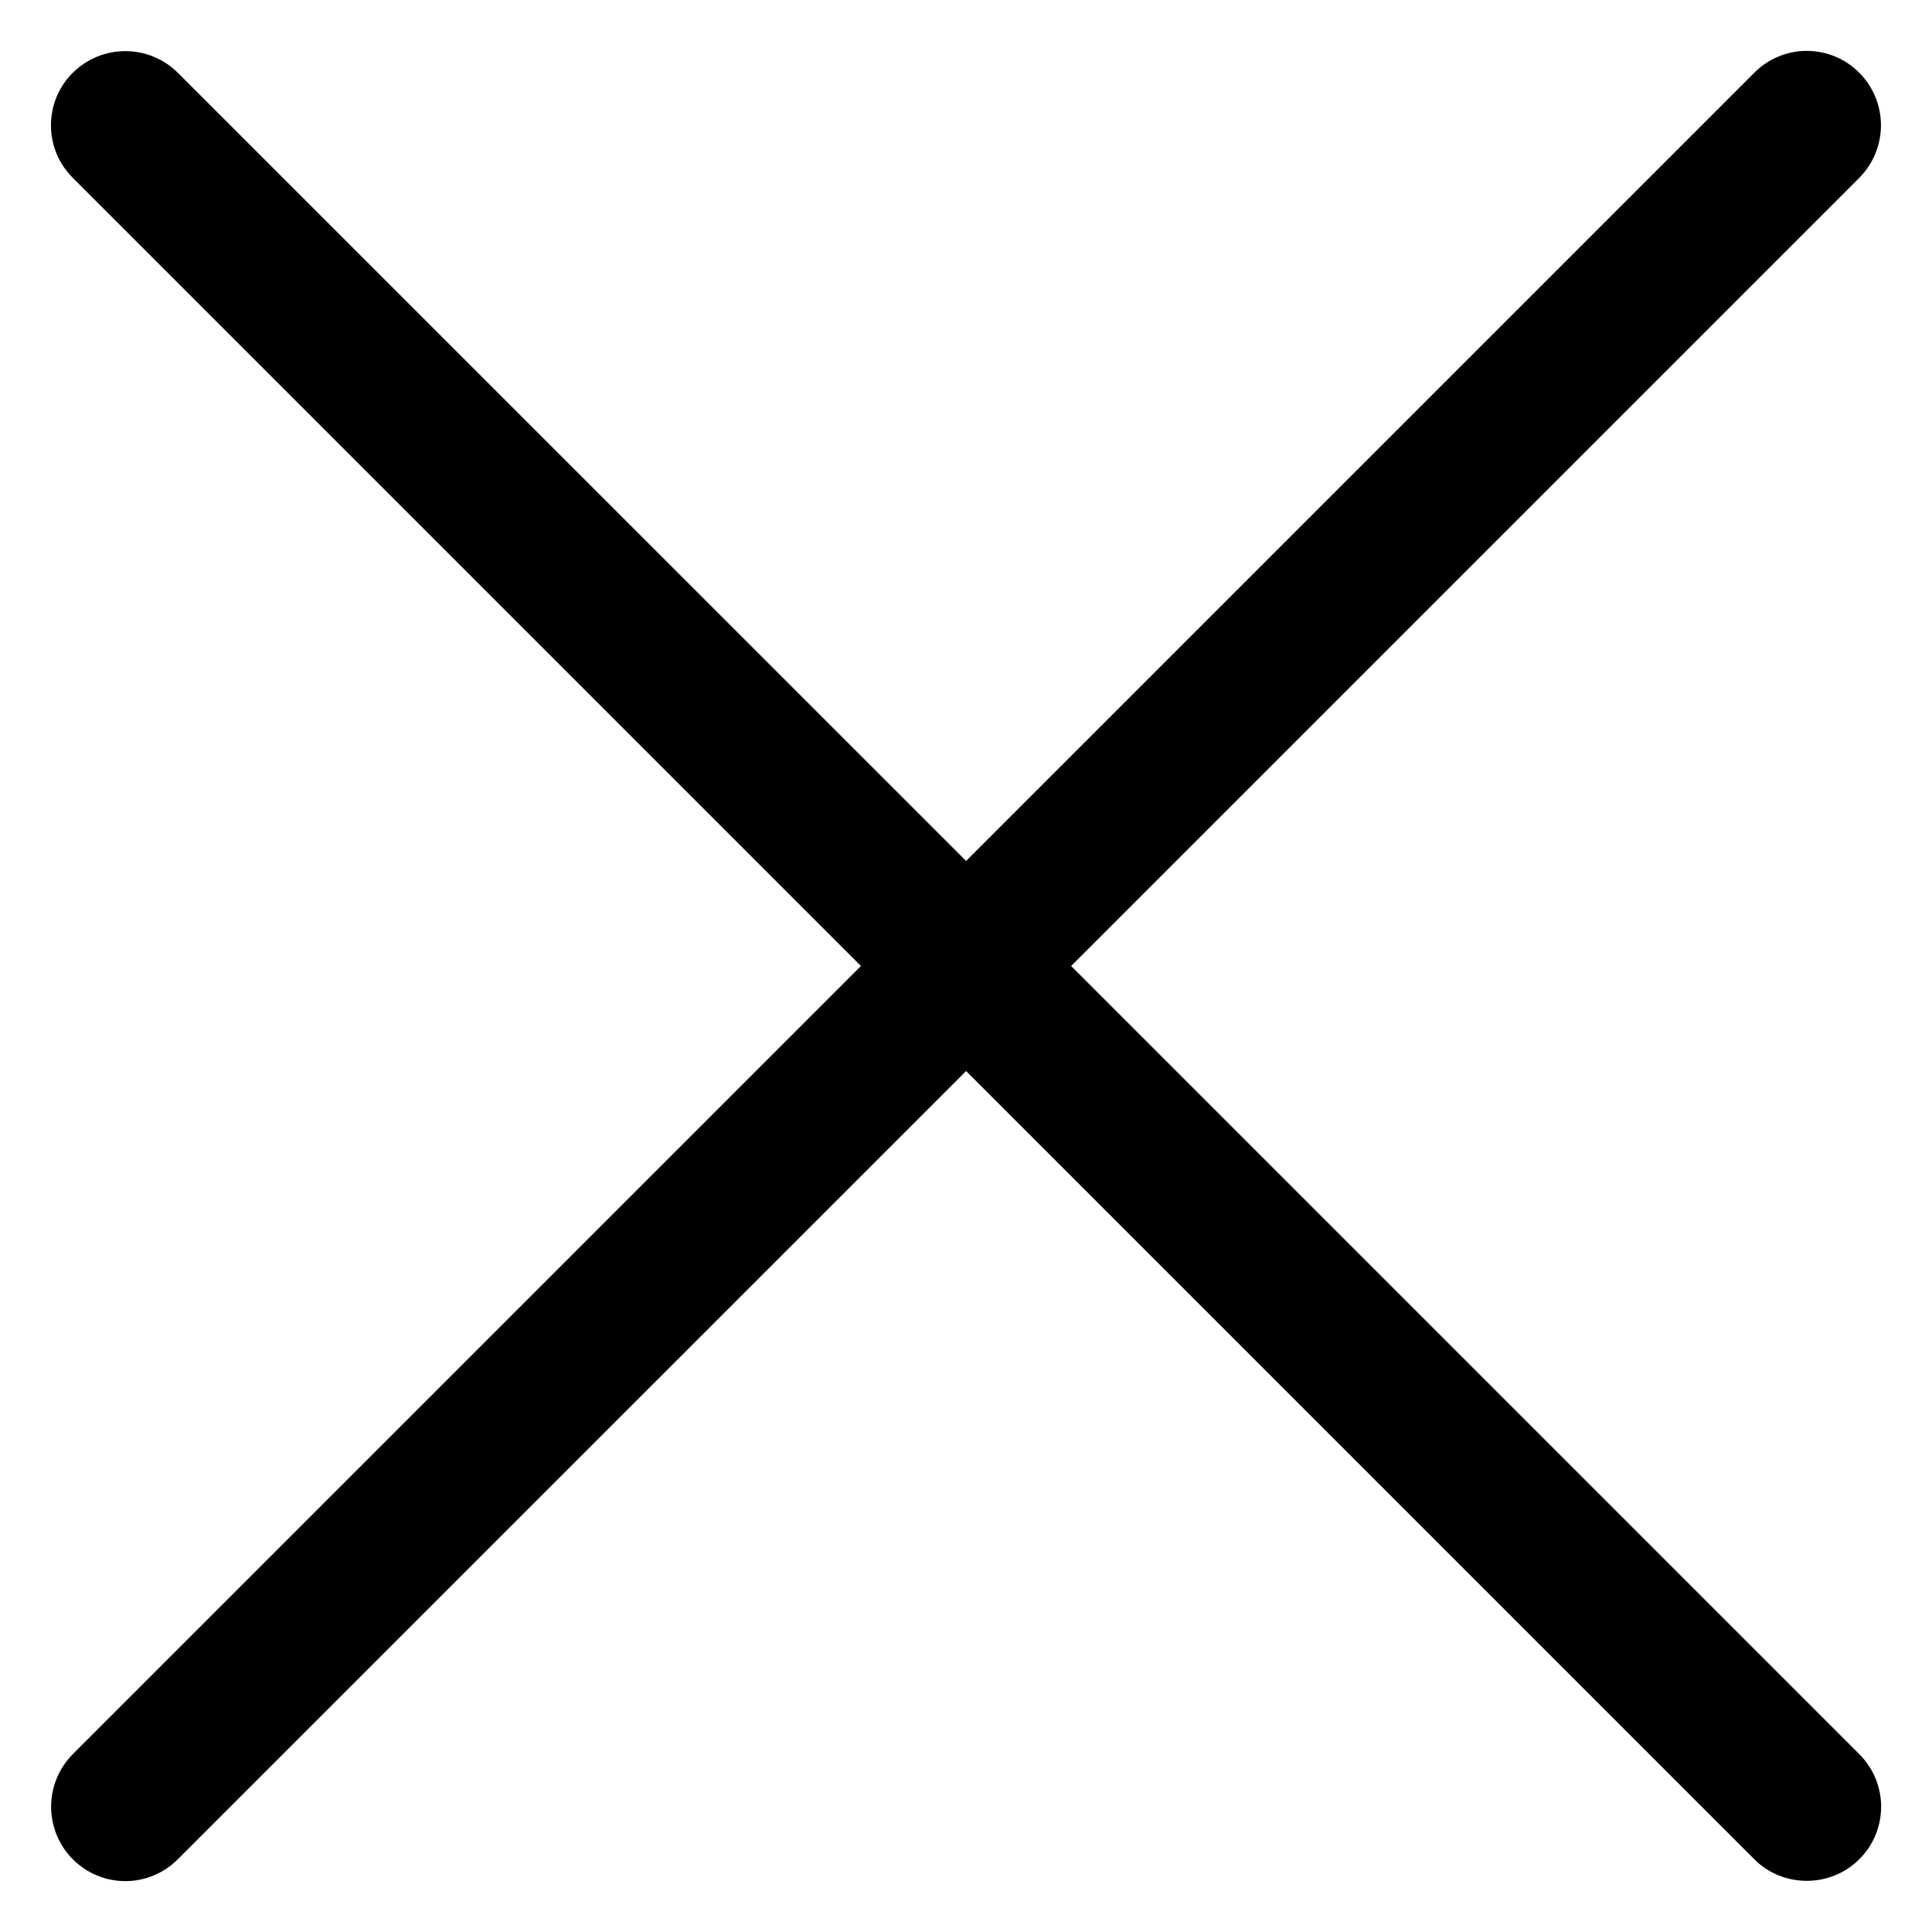 <svg width="24" height="24" viewBox="0 0 24 24" fill="none" xmlns="http://www.w3.org/2000/svg">
<g clip-path="url(#clip0_762_237)">
<path d="M12.001 10.695L2.209 0.904C2.036 0.732 1.801 0.635 1.557 0.635C1.312 0.635 1.078 0.732 0.904 0.904C0.818 0.989 0.75 1.091 0.703 1.203C0.657 1.315 0.633 1.435 0.633 1.556C0.633 1.678 0.657 1.798 0.703 1.91C0.75 2.022 0.818 2.123 0.904 2.209L10.695 12L0.904 21.791C0.732 21.965 0.635 22.199 0.635 22.444C0.635 22.688 0.732 22.923 0.904 23.096C0.99 23.182 1.091 23.251 1.203 23.297C1.315 23.344 1.436 23.368 1.557 23.368C1.678 23.368 1.798 23.344 1.91 23.297C2.022 23.251 2.124 23.182 2.209 23.096L12.001 13.305L21.792 23.096C22.147 23.452 22.736 23.456 23.097 23.096C23.183 23.011 23.251 22.909 23.298 22.797C23.344 22.685 23.368 22.565 23.368 22.444C23.368 22.322 23.344 22.202 23.298 22.09C23.251 21.978 23.183 21.877 23.097 21.791L13.306 12L23.097 2.209C23.269 2.035 23.366 1.801 23.366 1.556C23.366 1.312 23.269 1.077 23.097 0.904C23.011 0.818 22.91 0.749 22.798 0.703C22.686 0.656 22.566 0.632 22.444 0.632C22.323 0.632 22.203 0.656 22.091 0.703C21.979 0.749 21.877 0.818 21.792 0.904L12.001 10.695Z" fill="black"/>
</g>
<defs>
<clipPath id="clip0_762_237">
<rect width="24" height="24" fill="white"/>
</clipPath>
</defs>
</svg>
